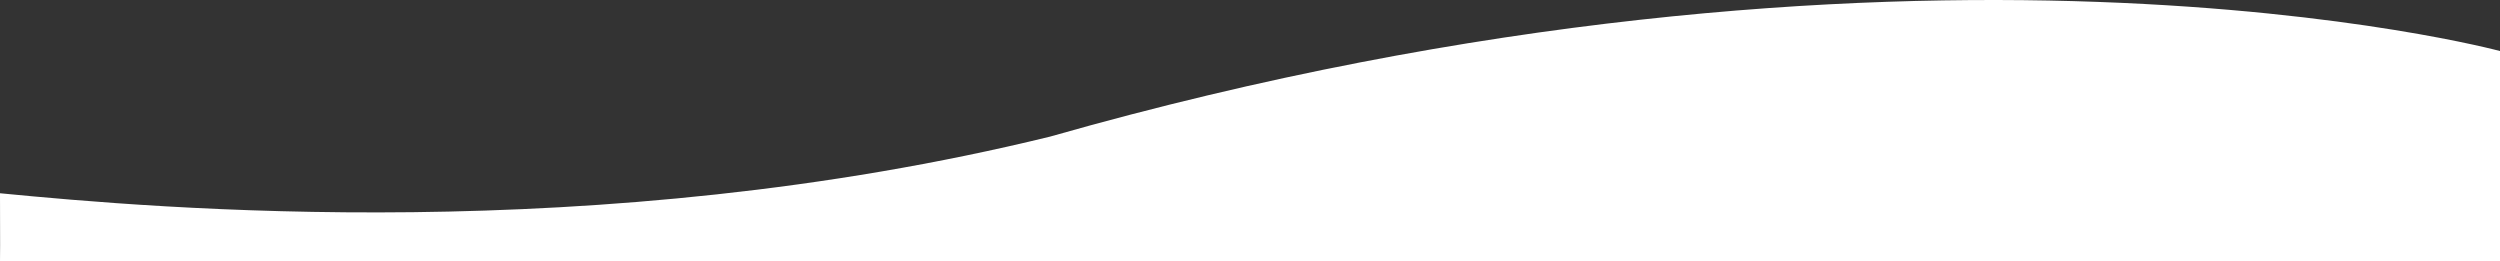 <svg xmlns="http://www.w3.org/2000/svg" width="1441.5" height="150.762" viewBox="0 0 1441.5 150.762">
  <rect x="0" y="0" width="1441.5" height="150.762" fill="#333333" stroke="none"/>
  <path id="Path_2" data-name="Path 2" d="M1138.5-6863.333c.167,27.333,0,39.333,0,39.333H2580v-121.333s-340-92-836,49.333C1482.667-6832,1228-6854.667,1138.5-6863.333Z" transform="translate(-1138.5 6974.762)" fill="#fff"/>
</svg>
